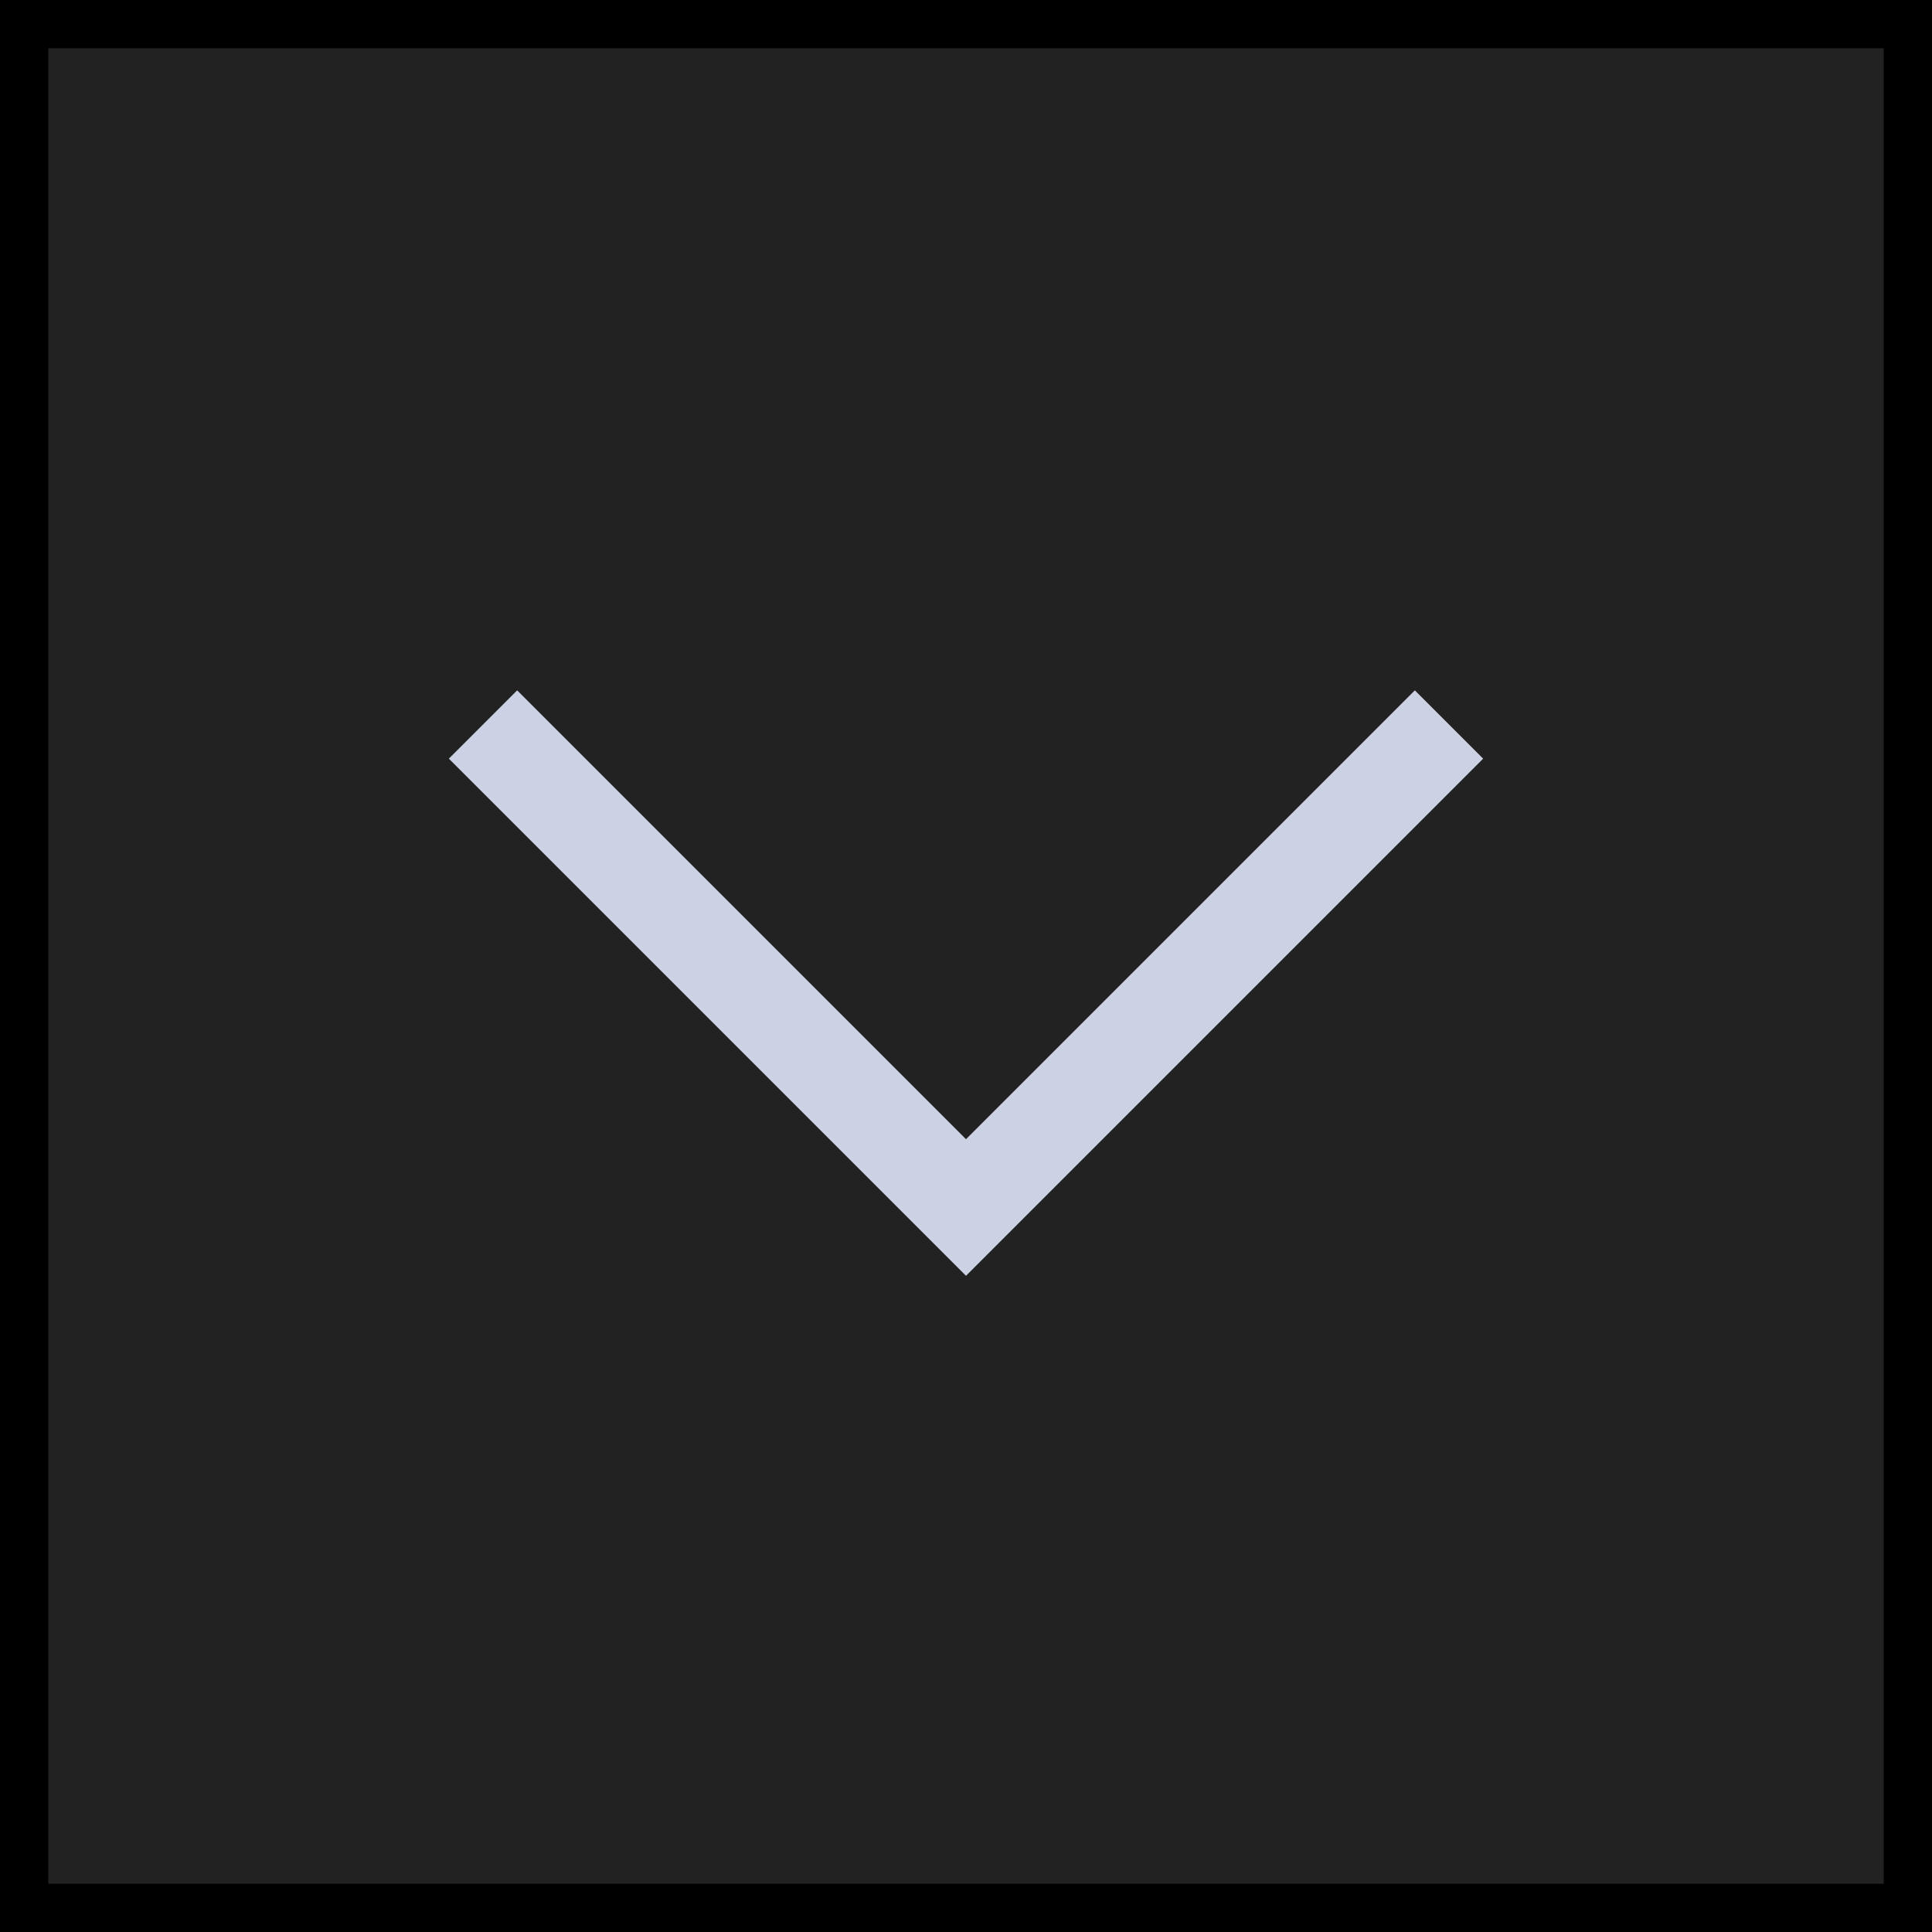 <svg width="20" height="20" viewBox="0 0 40 40" fill="none" xmlns="http://www.w3.org/2000/svg">
<path d="M0 0H40V40H0V0Z" fill="#222222"/>
<path d="M20 25L20.707 25.707L20 26.414L19.293 25.707L20 25ZM30.707 15.707L20.707 25.707L19.293 24.293L29.293 14.293L30.707 15.707ZM19.293 25.707L9.293 15.707L10.707 14.293L20.707 24.293L19.293 25.707Z" fill="#CCD2E3"/>
<path d="M0 0V-1H-1V0H0ZM40 0H41V-1H40V0ZM40 40V41H41V40H40ZM0 40H-1V41H0V40ZM0 1H40V-1H0V1ZM39 0V40H41V0H39ZM40 39H0V41H40V39ZM1 40V0H-1V40H1Z" fill="black"/>
</svg>
